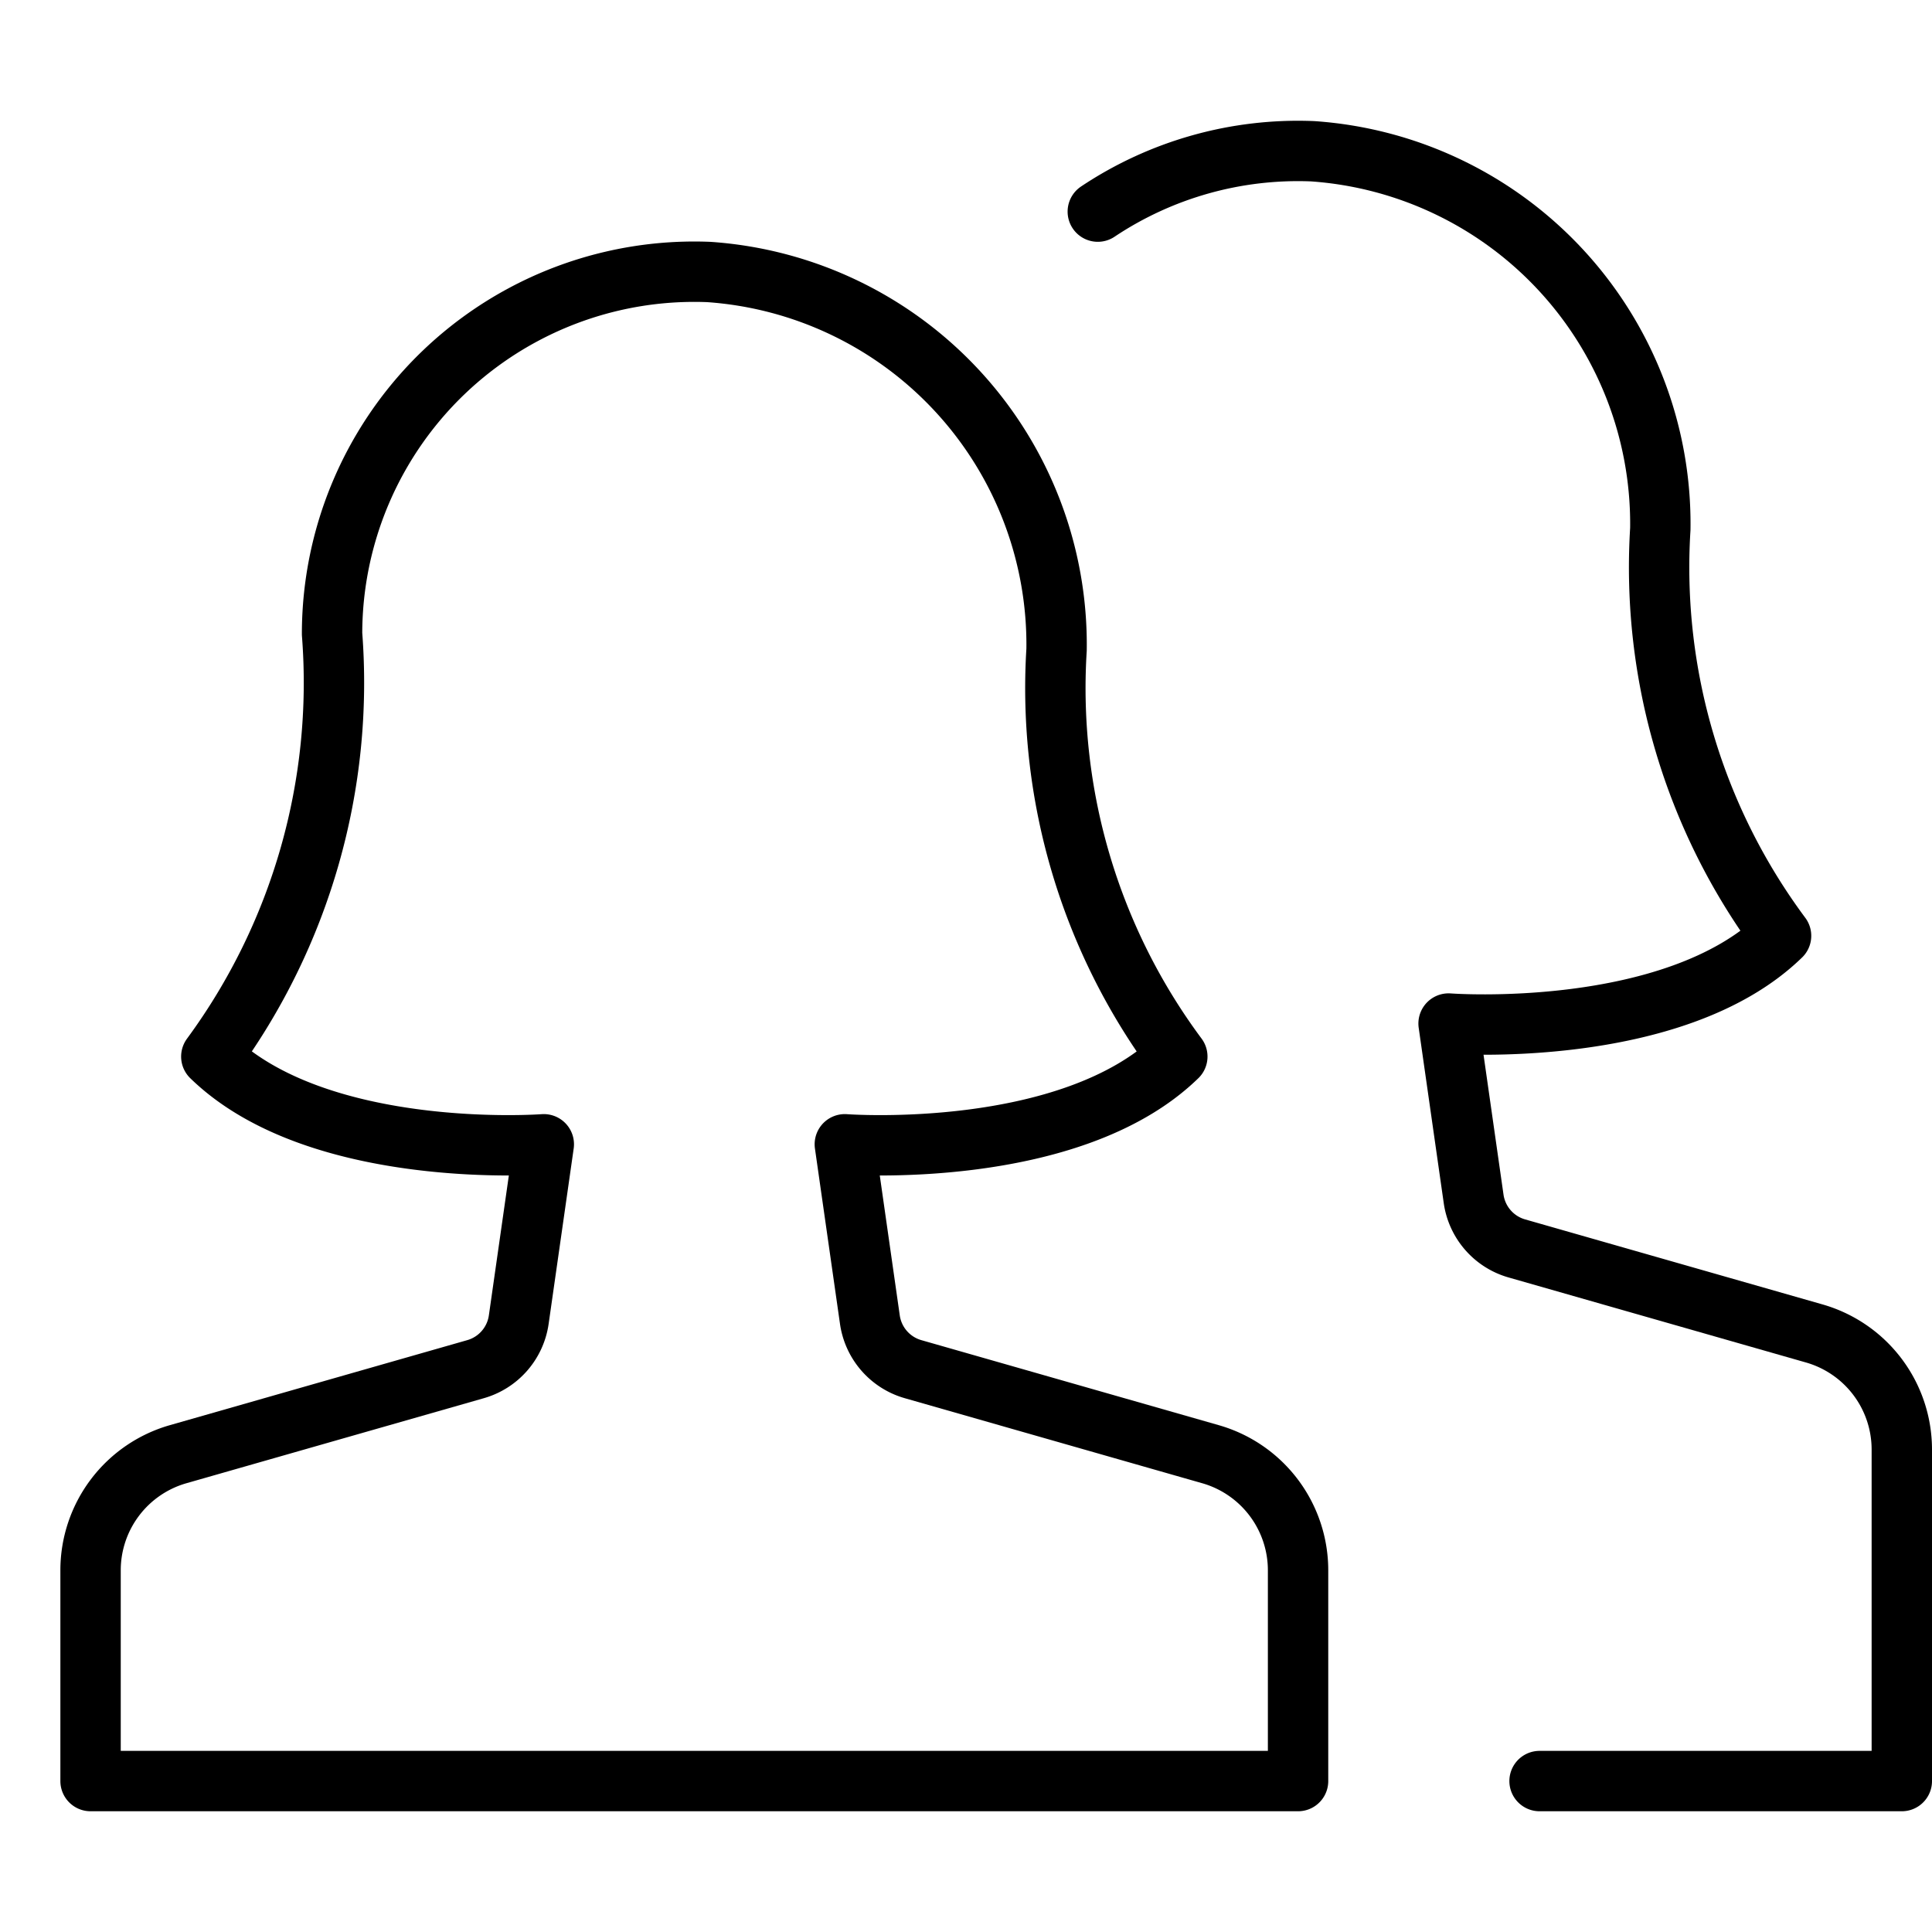 <svg xmlns="http://www.w3.org/2000/svg" viewBox="0 0 32 32"><title>users ww</title><g stroke-linecap="round" stroke-width="1" fill="none" stroke="#000000" stroke-linejoin="round" class="nc-icon-wrapper" transform="translate(0.5 0.5)"><path d="M19.549,23.586l-4.925-1.408a1,1,0,0,1-.716-.82l-.415-2.905S17.219,18.734,19,17a10.229,10.229,0,0,1-2-6.738,6.185,6.185,0,0,0-5.761-6.257A6,6,0,0,0,5,10a10.452,10.452,0,0,1-2,7c1.781,1.734,5.507,1.453,5.507,1.453l-.415,2.905a1,1,0,0,1-.716.82L2.451,23.586A2,2,0,0,0,1,25.509V29H21V25.509A2,2,0,0,0,19.549,23.586Z"></path> <path d="M25,29h6V23.509a2,2,0,0,0-1.451-1.923l-4.925-1.408a1,1,0,0,1-.716-.82l-.415-2.905S27.219,16.734,29,15a10.229,10.229,0,0,1-2-6.738,6.185,6.185,0,0,0-5.761-6.257,5.973,5.973,0,0,0-3.556,1" stroke="#000000"></path></g></svg>